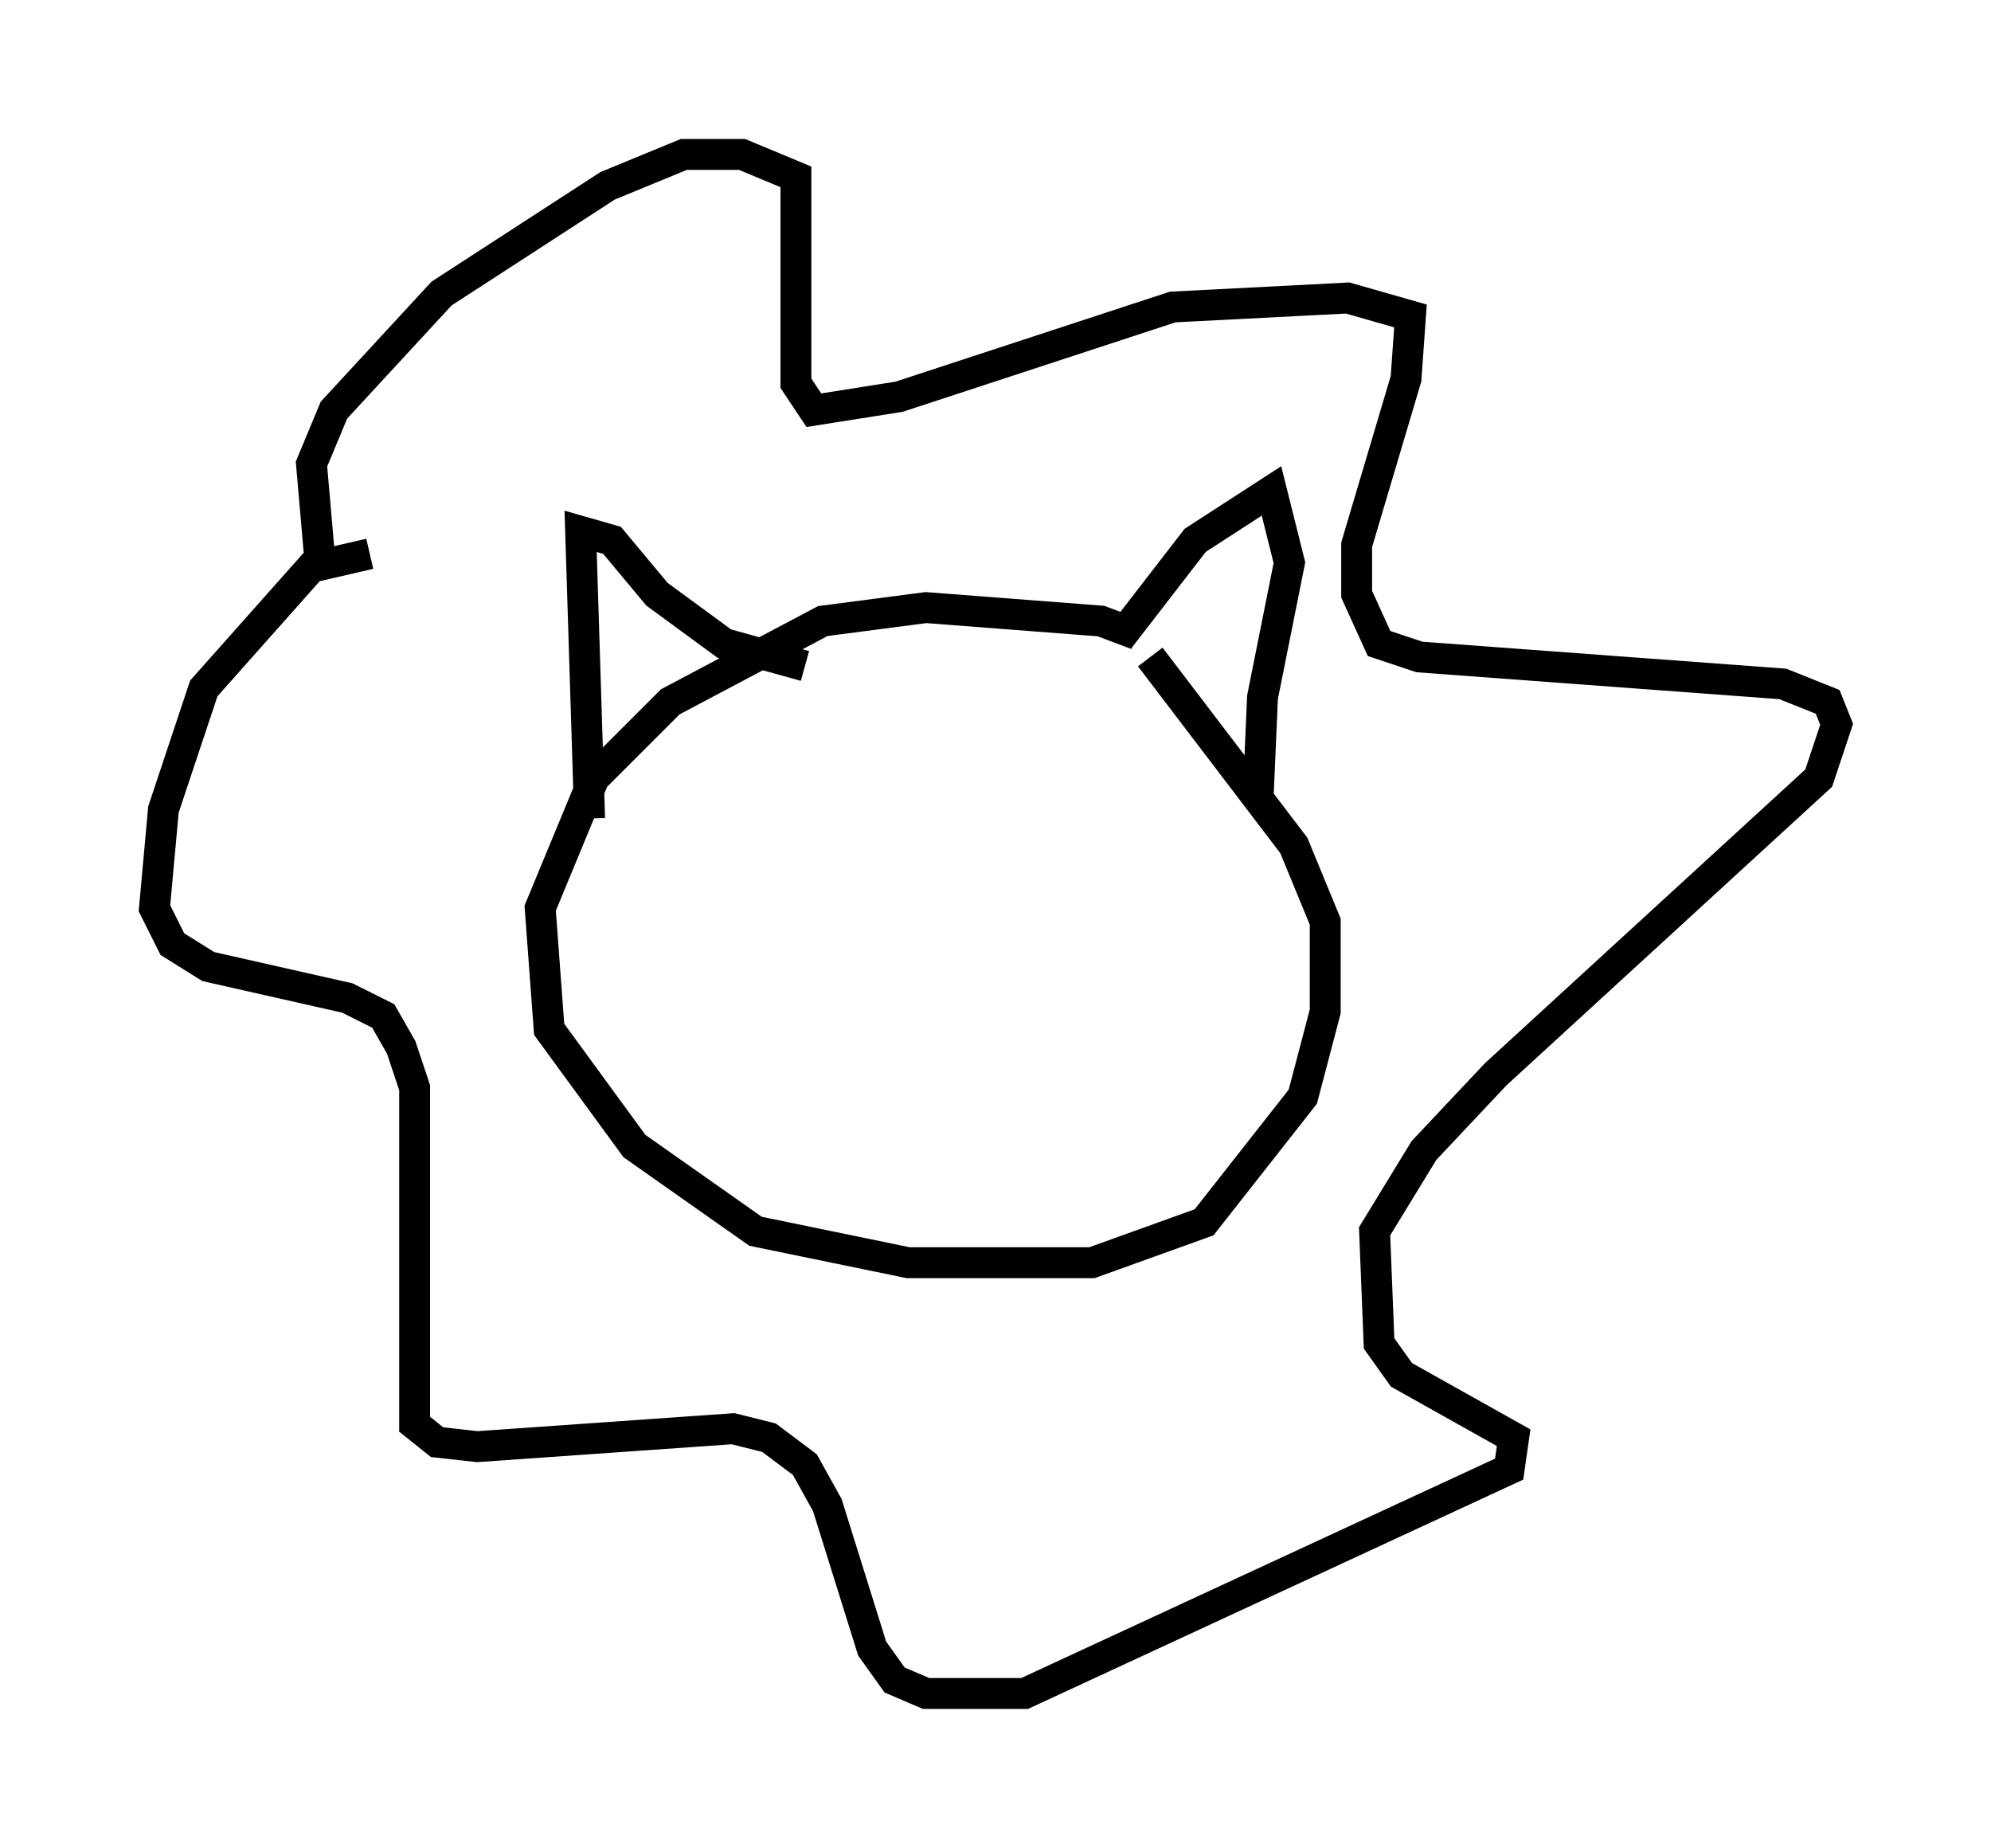 <?xml version="1.0" encoding="utf-8" ?>
<svg baseProfile="full" height="59.821" version="1.1" width="64.469" xmlns="http://www.w3.org/2000/svg" xmlns:ev="http://www.w3.org/2001/xml-events" xmlns:xlink="http://www.w3.org/1999/xlink"><defs /><rect fill="white" height="59.821" width="64.469" x="0" y="0" /><path d="M37.827, 21.849 m-1.017, -1.307 l-1.162, -0.436 -5.665, -0.436 l-3.341, 0.436 -4.939, 2.615 l-2.469, 2.469 -1.743, 4.212 l0.291, 3.922 2.76, 3.777 l3.922, 2.76 4.939, 1.017 l5.955, 0.0 3.631, -1.307 l3.196, -4.067 0.726, -2.76 l0.0, -2.905 -1.017, -2.469 l-4.648, -6.101 m-8.134, 5.665 l0.0, 0.0 m6.827, 0.0 l0.0, 0.0 m-23.966, -9.006 l-1.888, 0.436 -3.486, 3.922 l-1.307, 3.922 -0.291, 3.196 l0.581, 1.162 1.162, 0.726 l4.503, 1.017 1.162, 0.581 l0.581, 1.017 0.436, 1.307 l0.0, 10.894 0.726, 0.581 l1.307, 0.145 8.279, -0.581 l1.162, 0.291 1.162, 0.872 l0.726, 1.307 1.453, 4.648 l0.726, 1.017 1.017, 0.436 l3.196, 0.0 15.687, -7.263 l0.145, -1.017 -3.631, -2.034 l-0.726, -1.017 -0.145, -3.631 l1.598, -2.615 2.324, -2.469 l10.458, -9.587 0.581, -1.743 l-0.291, -0.726 -1.453, -0.581 l-11.765, -0.872 -1.307, -0.436 l-0.726, -1.598 0.0, -1.598 l1.598, -5.374 0.145, -2.034 l-2.034, -0.581 -5.665, 0.291 l-8.86, 2.905 -2.76, 0.436 l-0.581, -0.872 0.0, -6.682 l-1.743, -0.726 -1.888, 0.0 l-2.469, 1.017 -5.374, 3.486 l-3.486, 3.777 -0.726, 1.743 l0.291, 3.341 m8.715, 8.134 l-0.291, -9.296 1.017, 0.291 l1.453, 1.743 2.179, 1.598 l2.615, 0.726 m10.168, -0.872 l2.469, -3.196 2.469, -1.598 l0.581, 2.324 -0.872, 4.358 l-0.145, 3.341 " fill="none" stroke="black" stroke-width="1" /></svg>